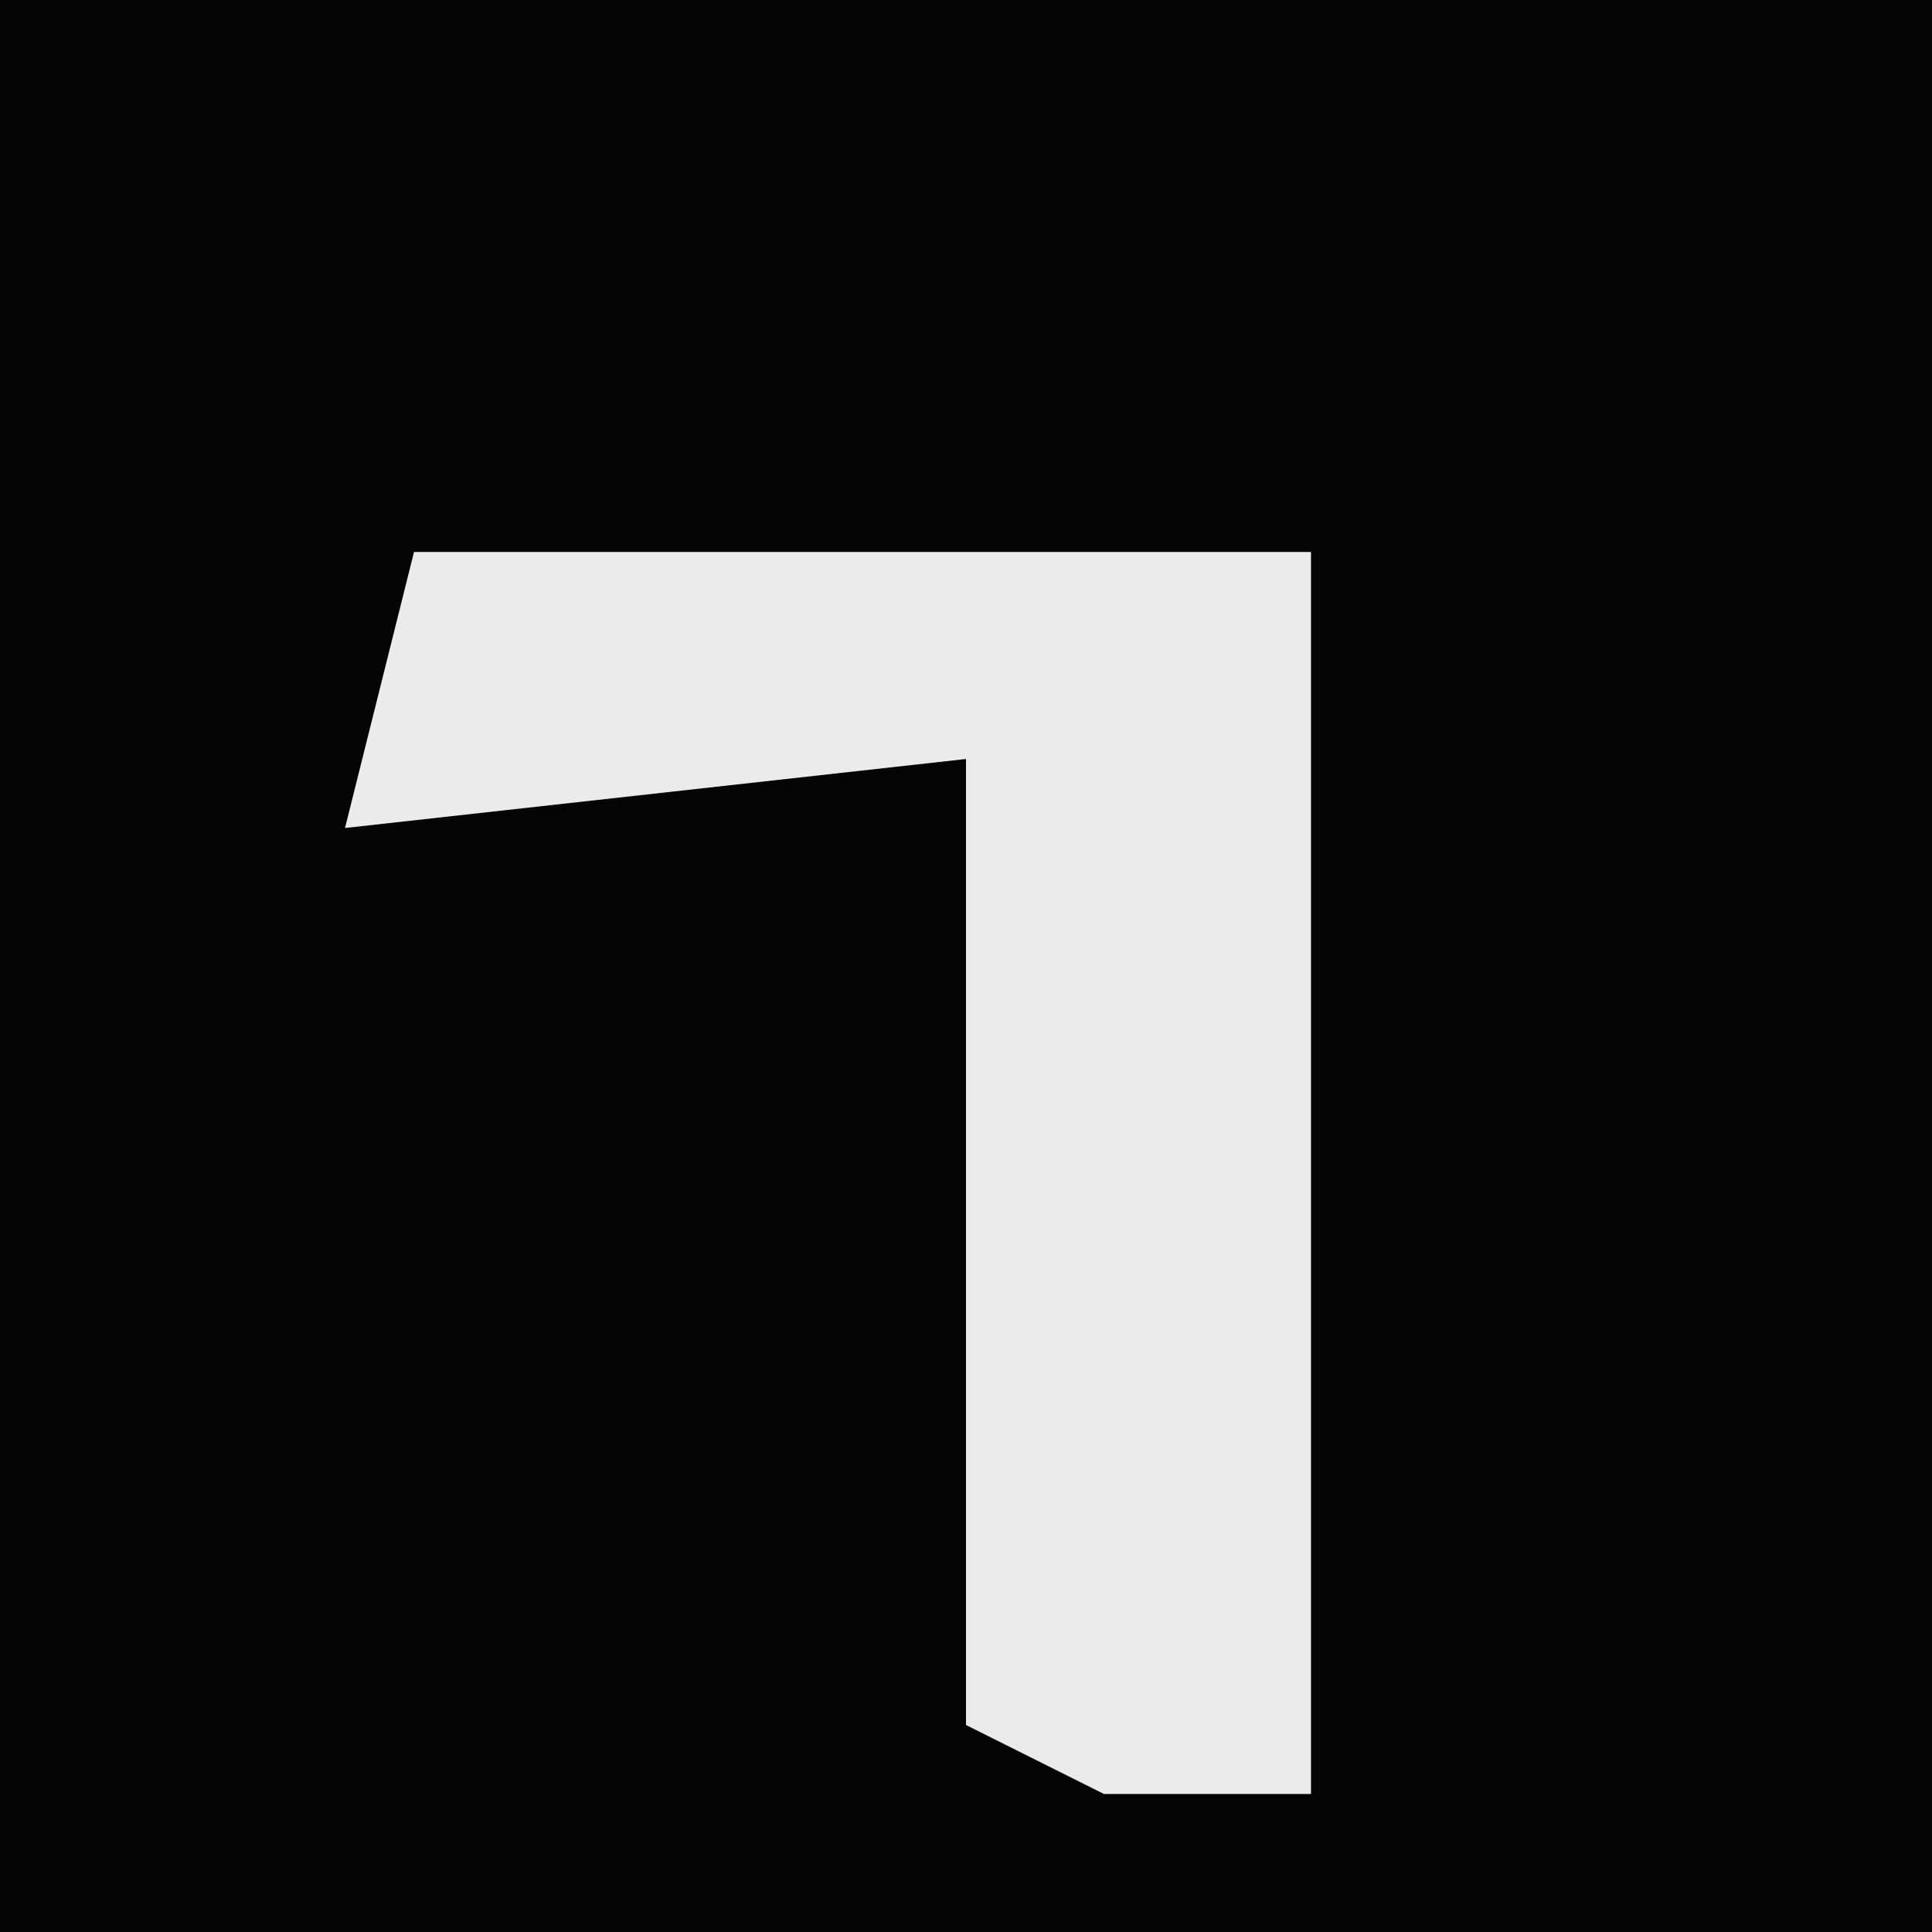 <?xml version="1.0" encoding="UTF-8"?>
<svg version="1.1" xmlns="http://www.w3.org/2000/svg" width="28" height="28">
<path d="M0,0 L28,0 L28,28 L0,28 Z " fill="#040404" transform="translate(0,0)"/>
<path d="M0,0 L13,0 L13,18 L10,18 L8,17 L8,3 L-1,4 Z " fill="#EBEBEB" transform="translate(6,8)"/>
</svg>
